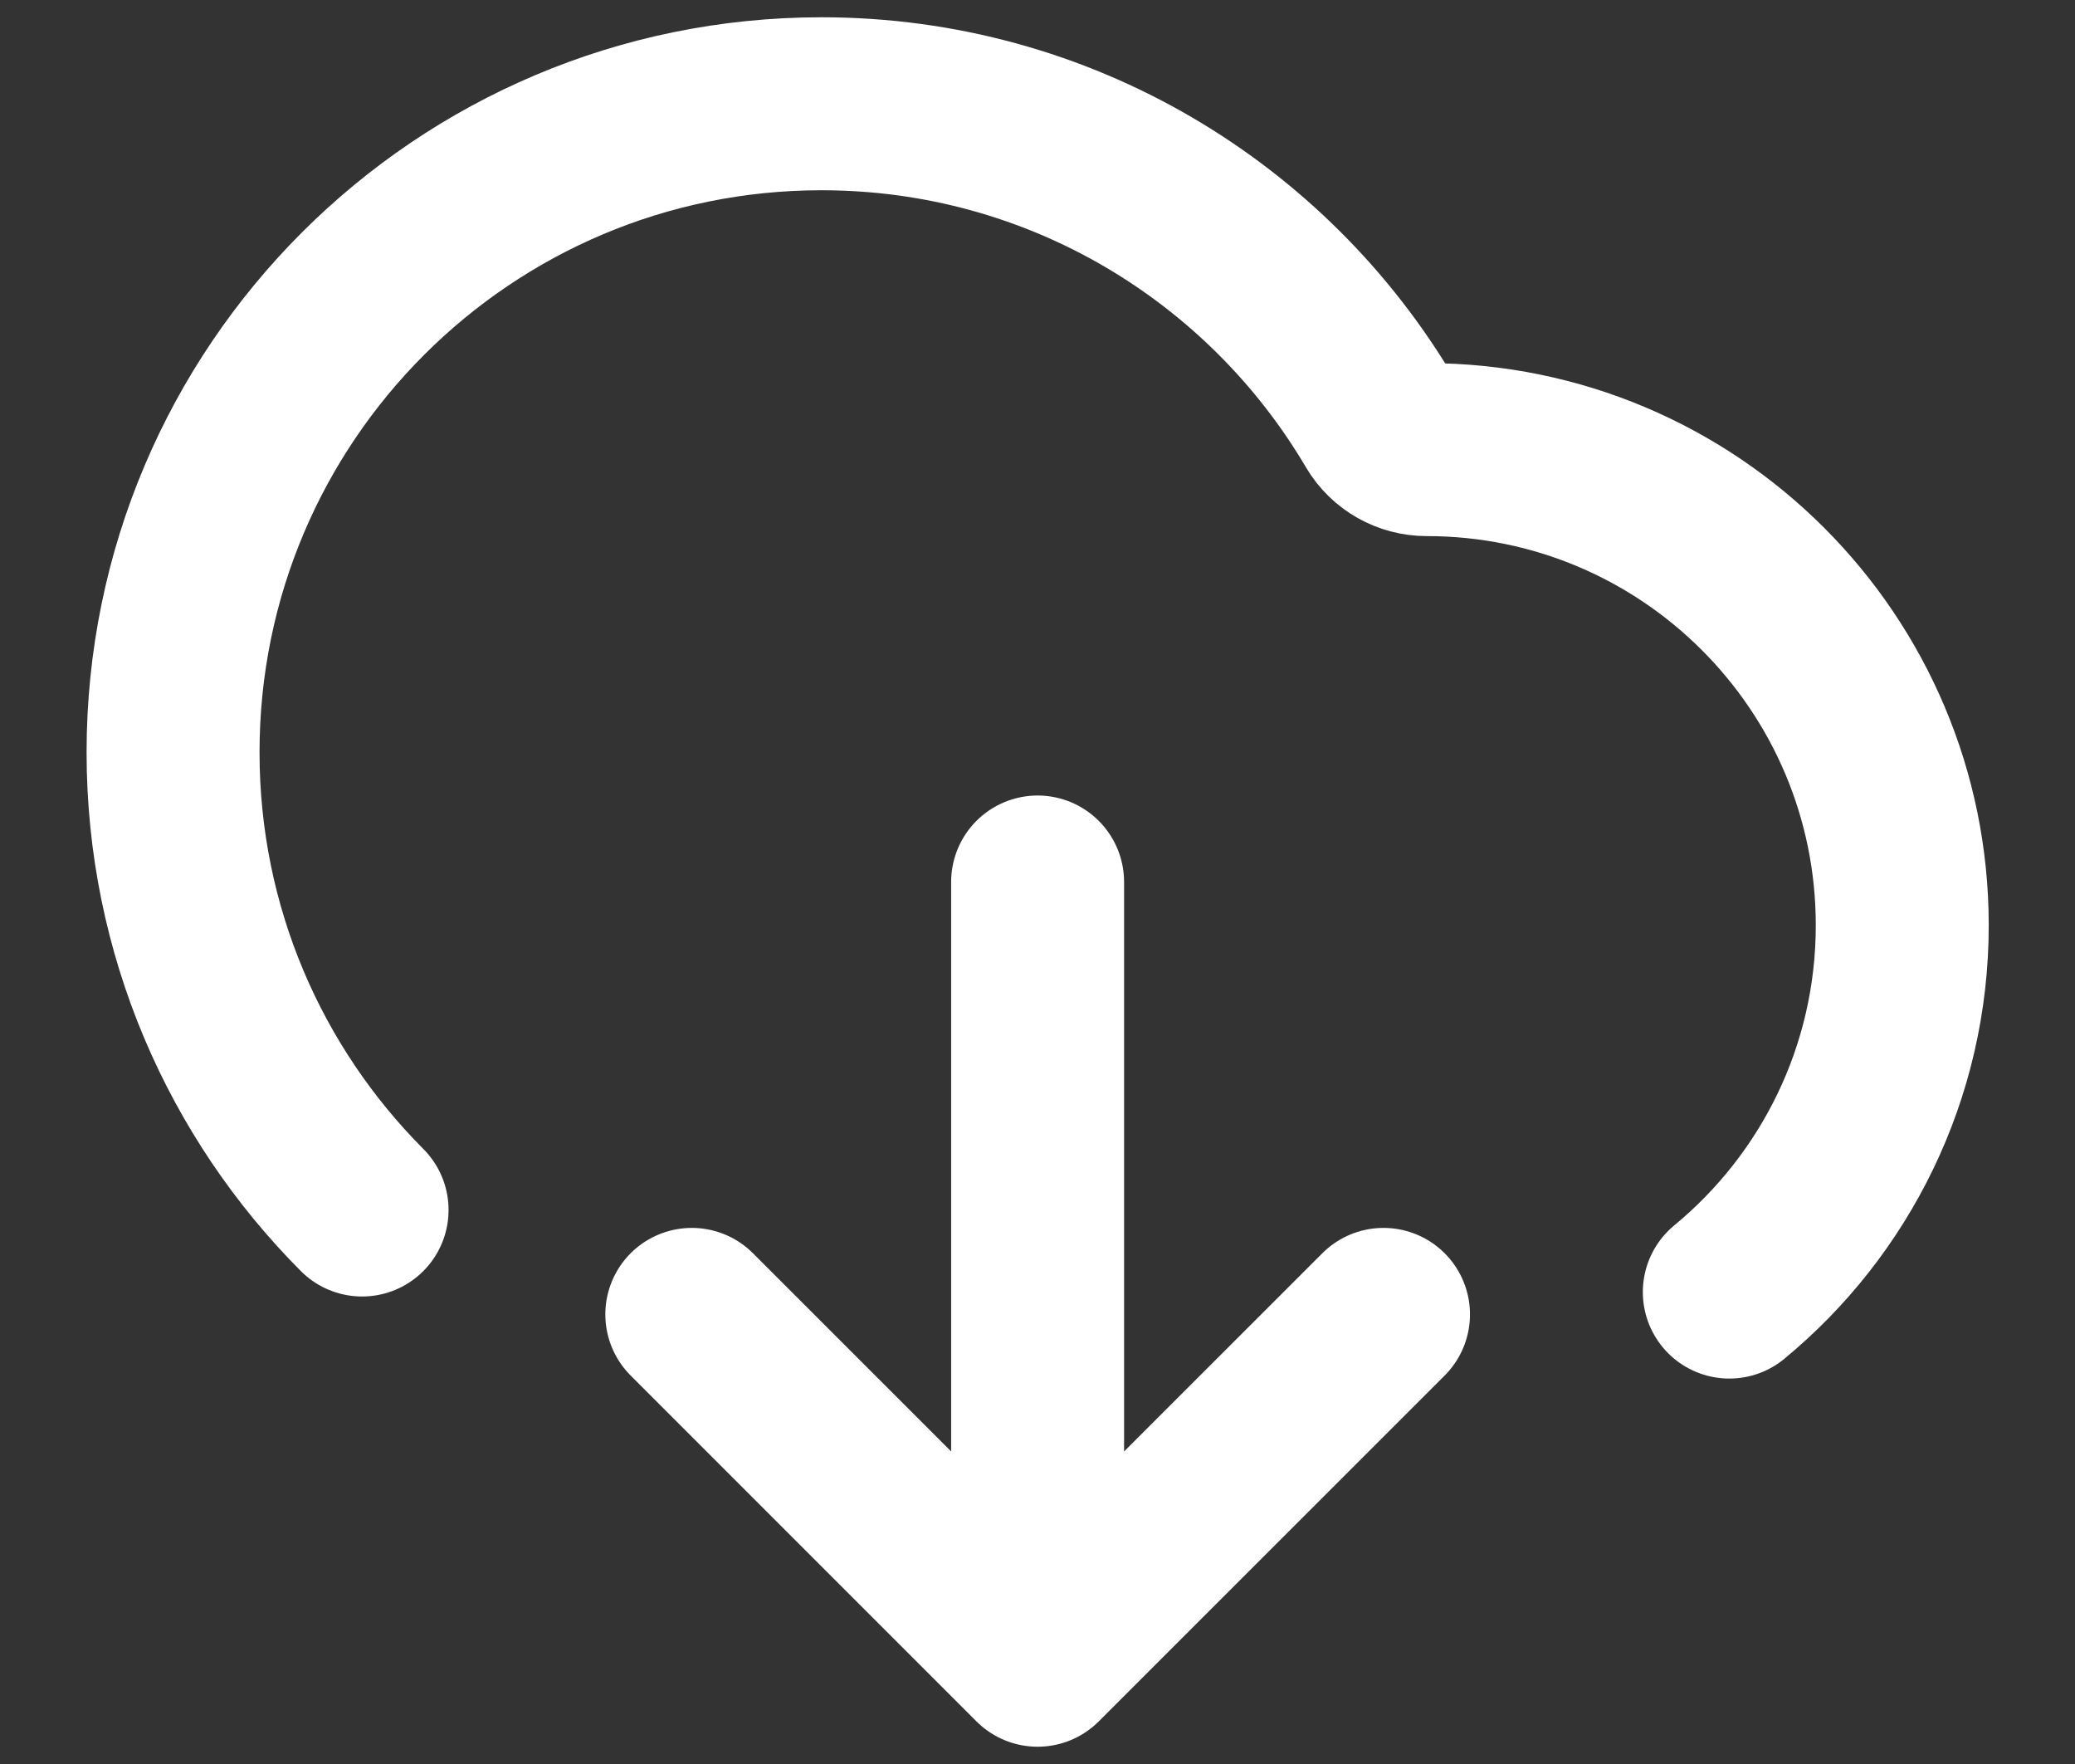 <svg width="20" height="17" viewBox="0 0 20 17" fill="none" xmlns="http://www.w3.org/2000/svg">
<rect x="0" y="0" width="20" height="17" fill="#333333" stroke="none"/>
<path d="M6.668 12.667L10.001 16M10.001 16L13.335 12.667M10.001 16V8.5M16.668 12.452C17.686 11.612 18.335 10.34 18.335 8.917C18.335 6.385 16.283 4.333 13.751 4.333C13.569 4.333 13.399 4.238 13.306 4.081C12.22 2.237 10.213 1 7.918 1C4.466 1 1.668 3.798 1.668 7.25C1.668 8.972 2.364 10.531 3.49 11.661" stroke="white" stroke-width="1.667" stroke-linecap="round" stroke-linejoin="round"/>
</svg>
